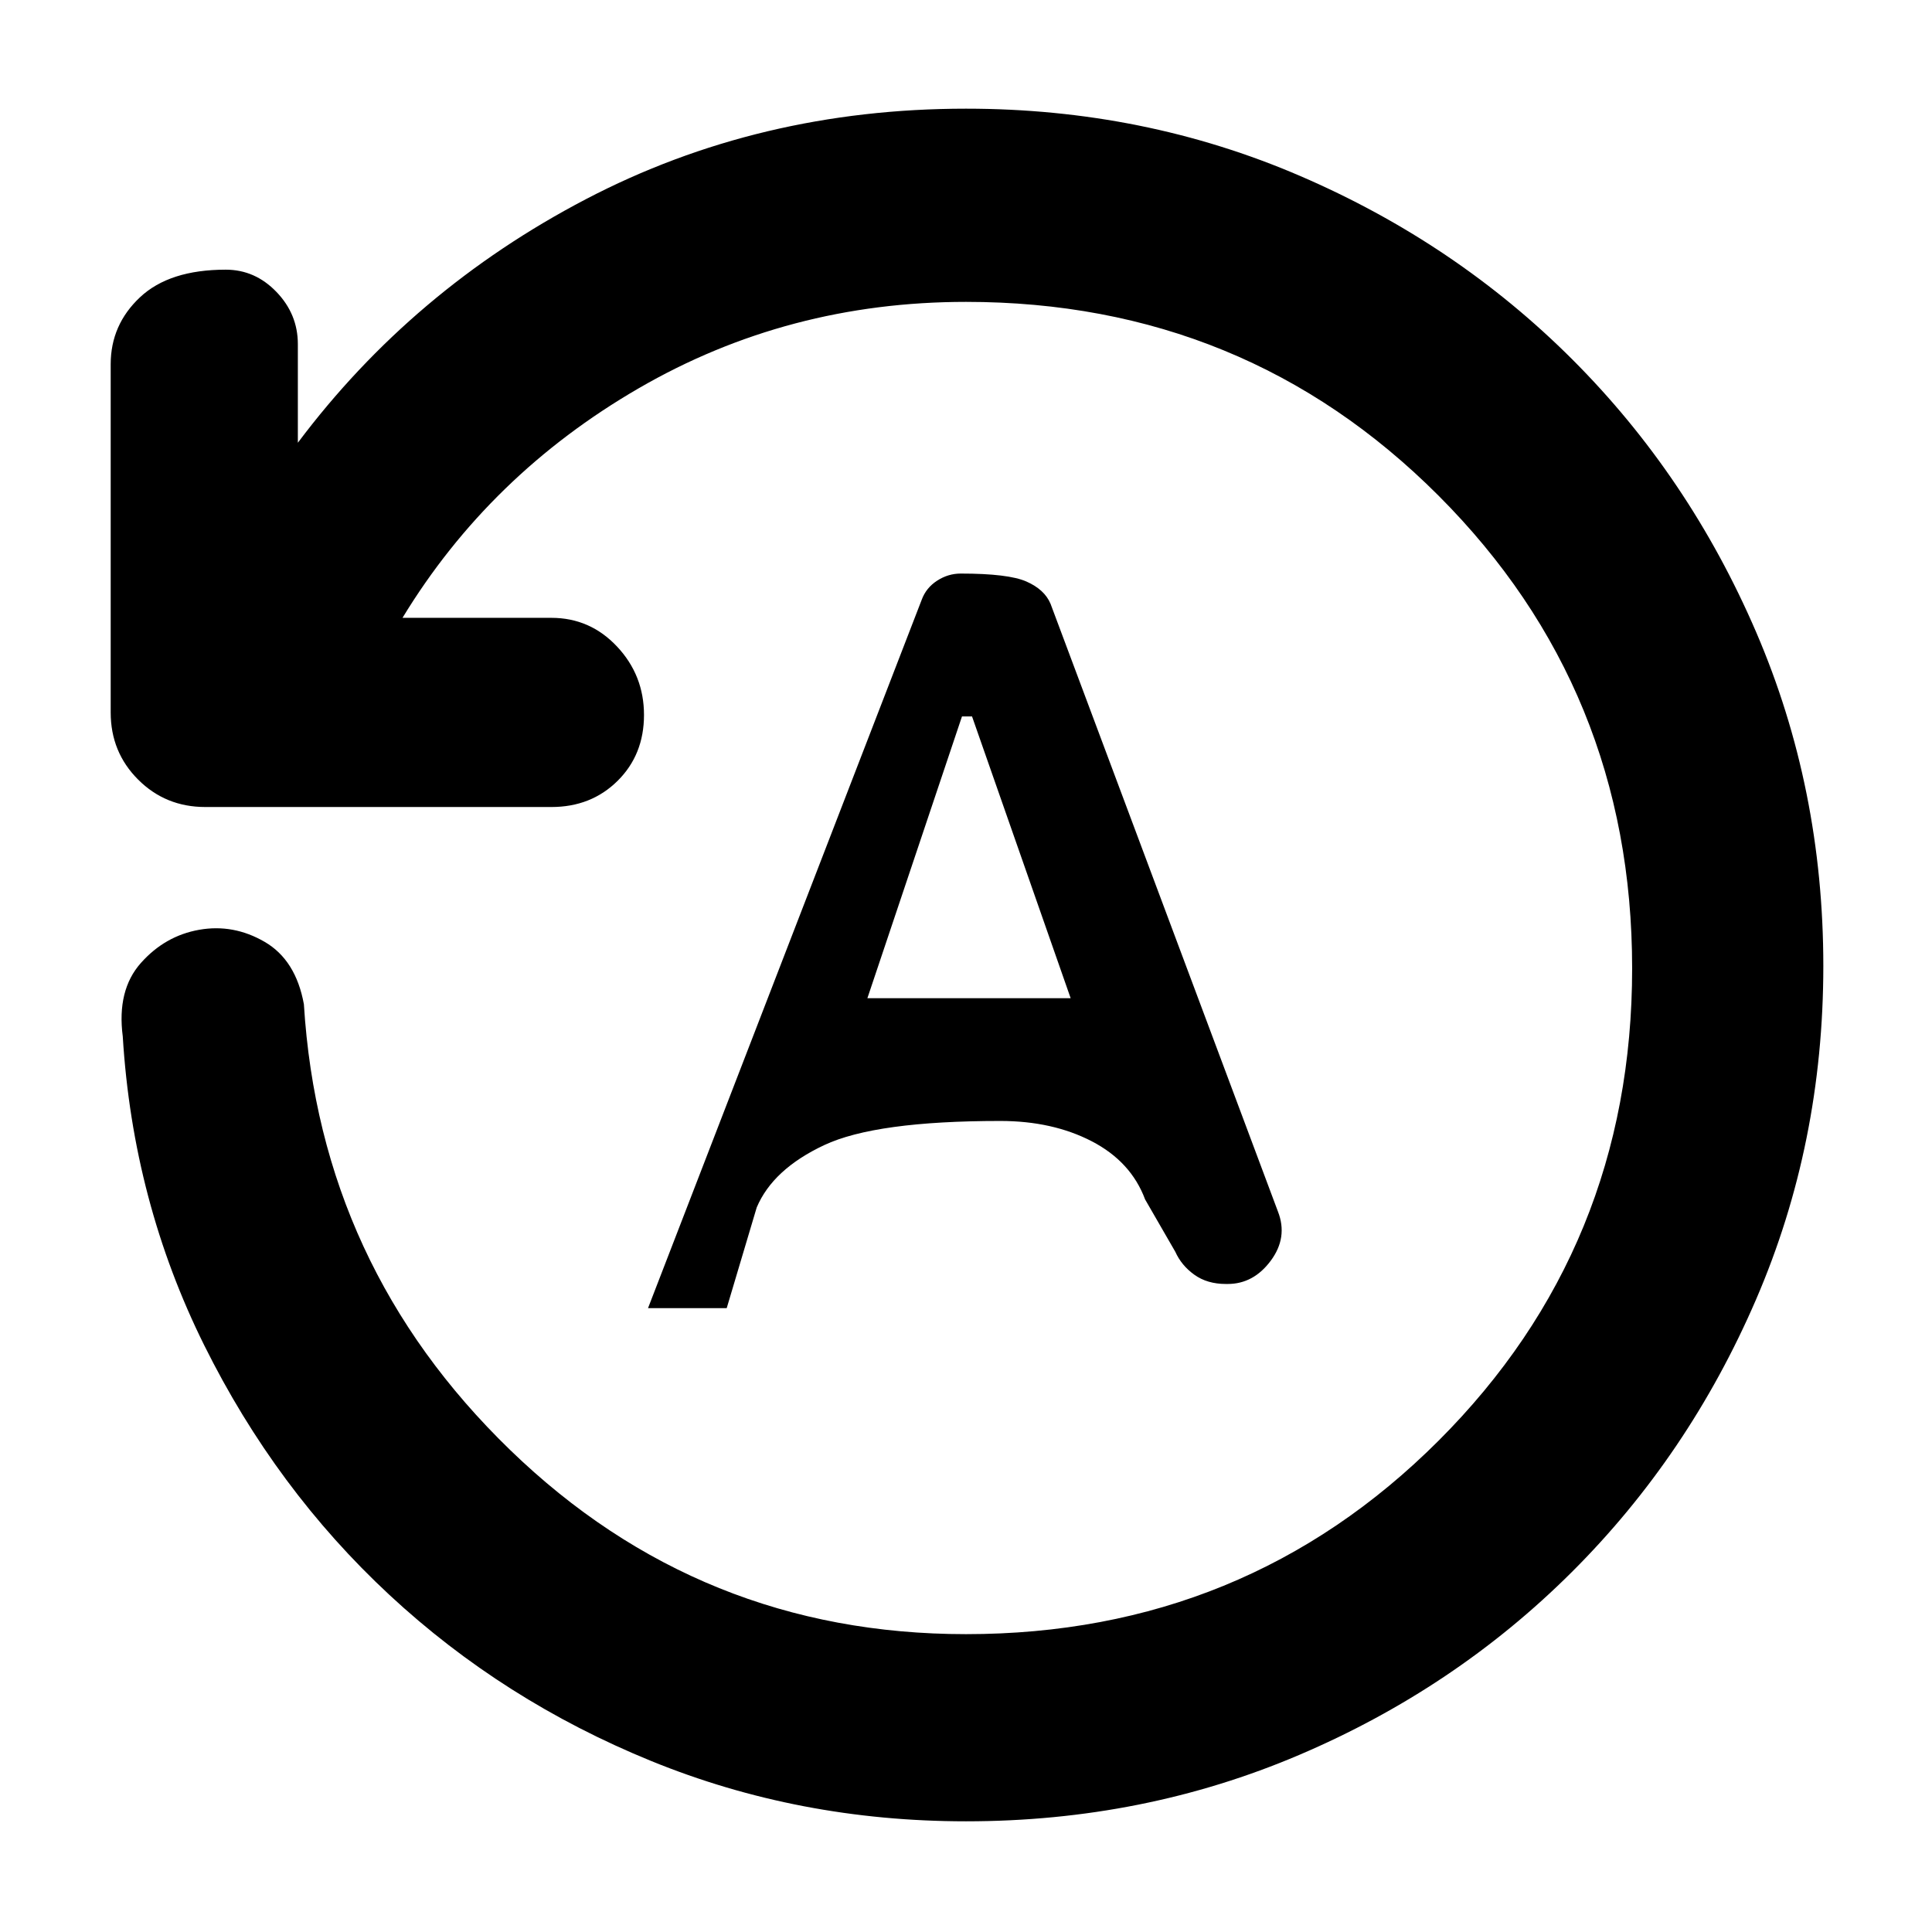 <svg xmlns="http://www.w3.org/2000/svg" width="48" height="48" viewBox="0 -960 960 960"><path d="M906-480q0 88.28-33.45 165.76-33.44 77.48-91.5 135.36Q723-121 645.59-88 568.19-55 480-55q-83 0-156.5-30t-130-82.5q-56.5-52.5-92-124T61-445q-3-23 9-36.5T99-498q17-3 32.5 6t19.5 31q8 130 102.5 221.5T480-148q138.63 0 234.82-96.13Q811-340.26 811-478.82t-96.18-234.87Q618.63-810 480-810q-88.58 0-162.68 42.96Q243.22-724.08 200-653h74q19.2 0 32.6 14.26 13.4 14.27 13.4 34Q320-585 306.88-572q-13.13 13-32.88 13H102q-19.75 0-33.37-13.63Q55-586.25 55-606v-173q0-19.63 14.59-33.31Q84.18-826 112.18-826q14.55 0 25.18 11.05Q148-803.9 148-789v49q57-76 143.07-121 86.06-45 188.93-45 88.34 0 165.88 33.37 77.54 33.37 135.46 91.29 57.92 57.92 91.29 135.46Q906-568.34 906-480ZM322-310h39.1l14.9-50q8-19 33.54-31t87.51-12q25.95 0 45.45 10.1Q562-382.79 569-364l15 26q3.08 6.84 9.48 11.42 6.39 4.58 15.64 4.58h.91q12.83 0 21.42-11.58 8.58-11.58 3.55-24.42L522-660q-3-7.1-12-11.05-9-3.95-32.63-3.95-6.27 0-11.74 3.55-5.46 3.55-7.63 9.45L322-310Zm109-154 47-140h5l49 140H431Z"/></svg>